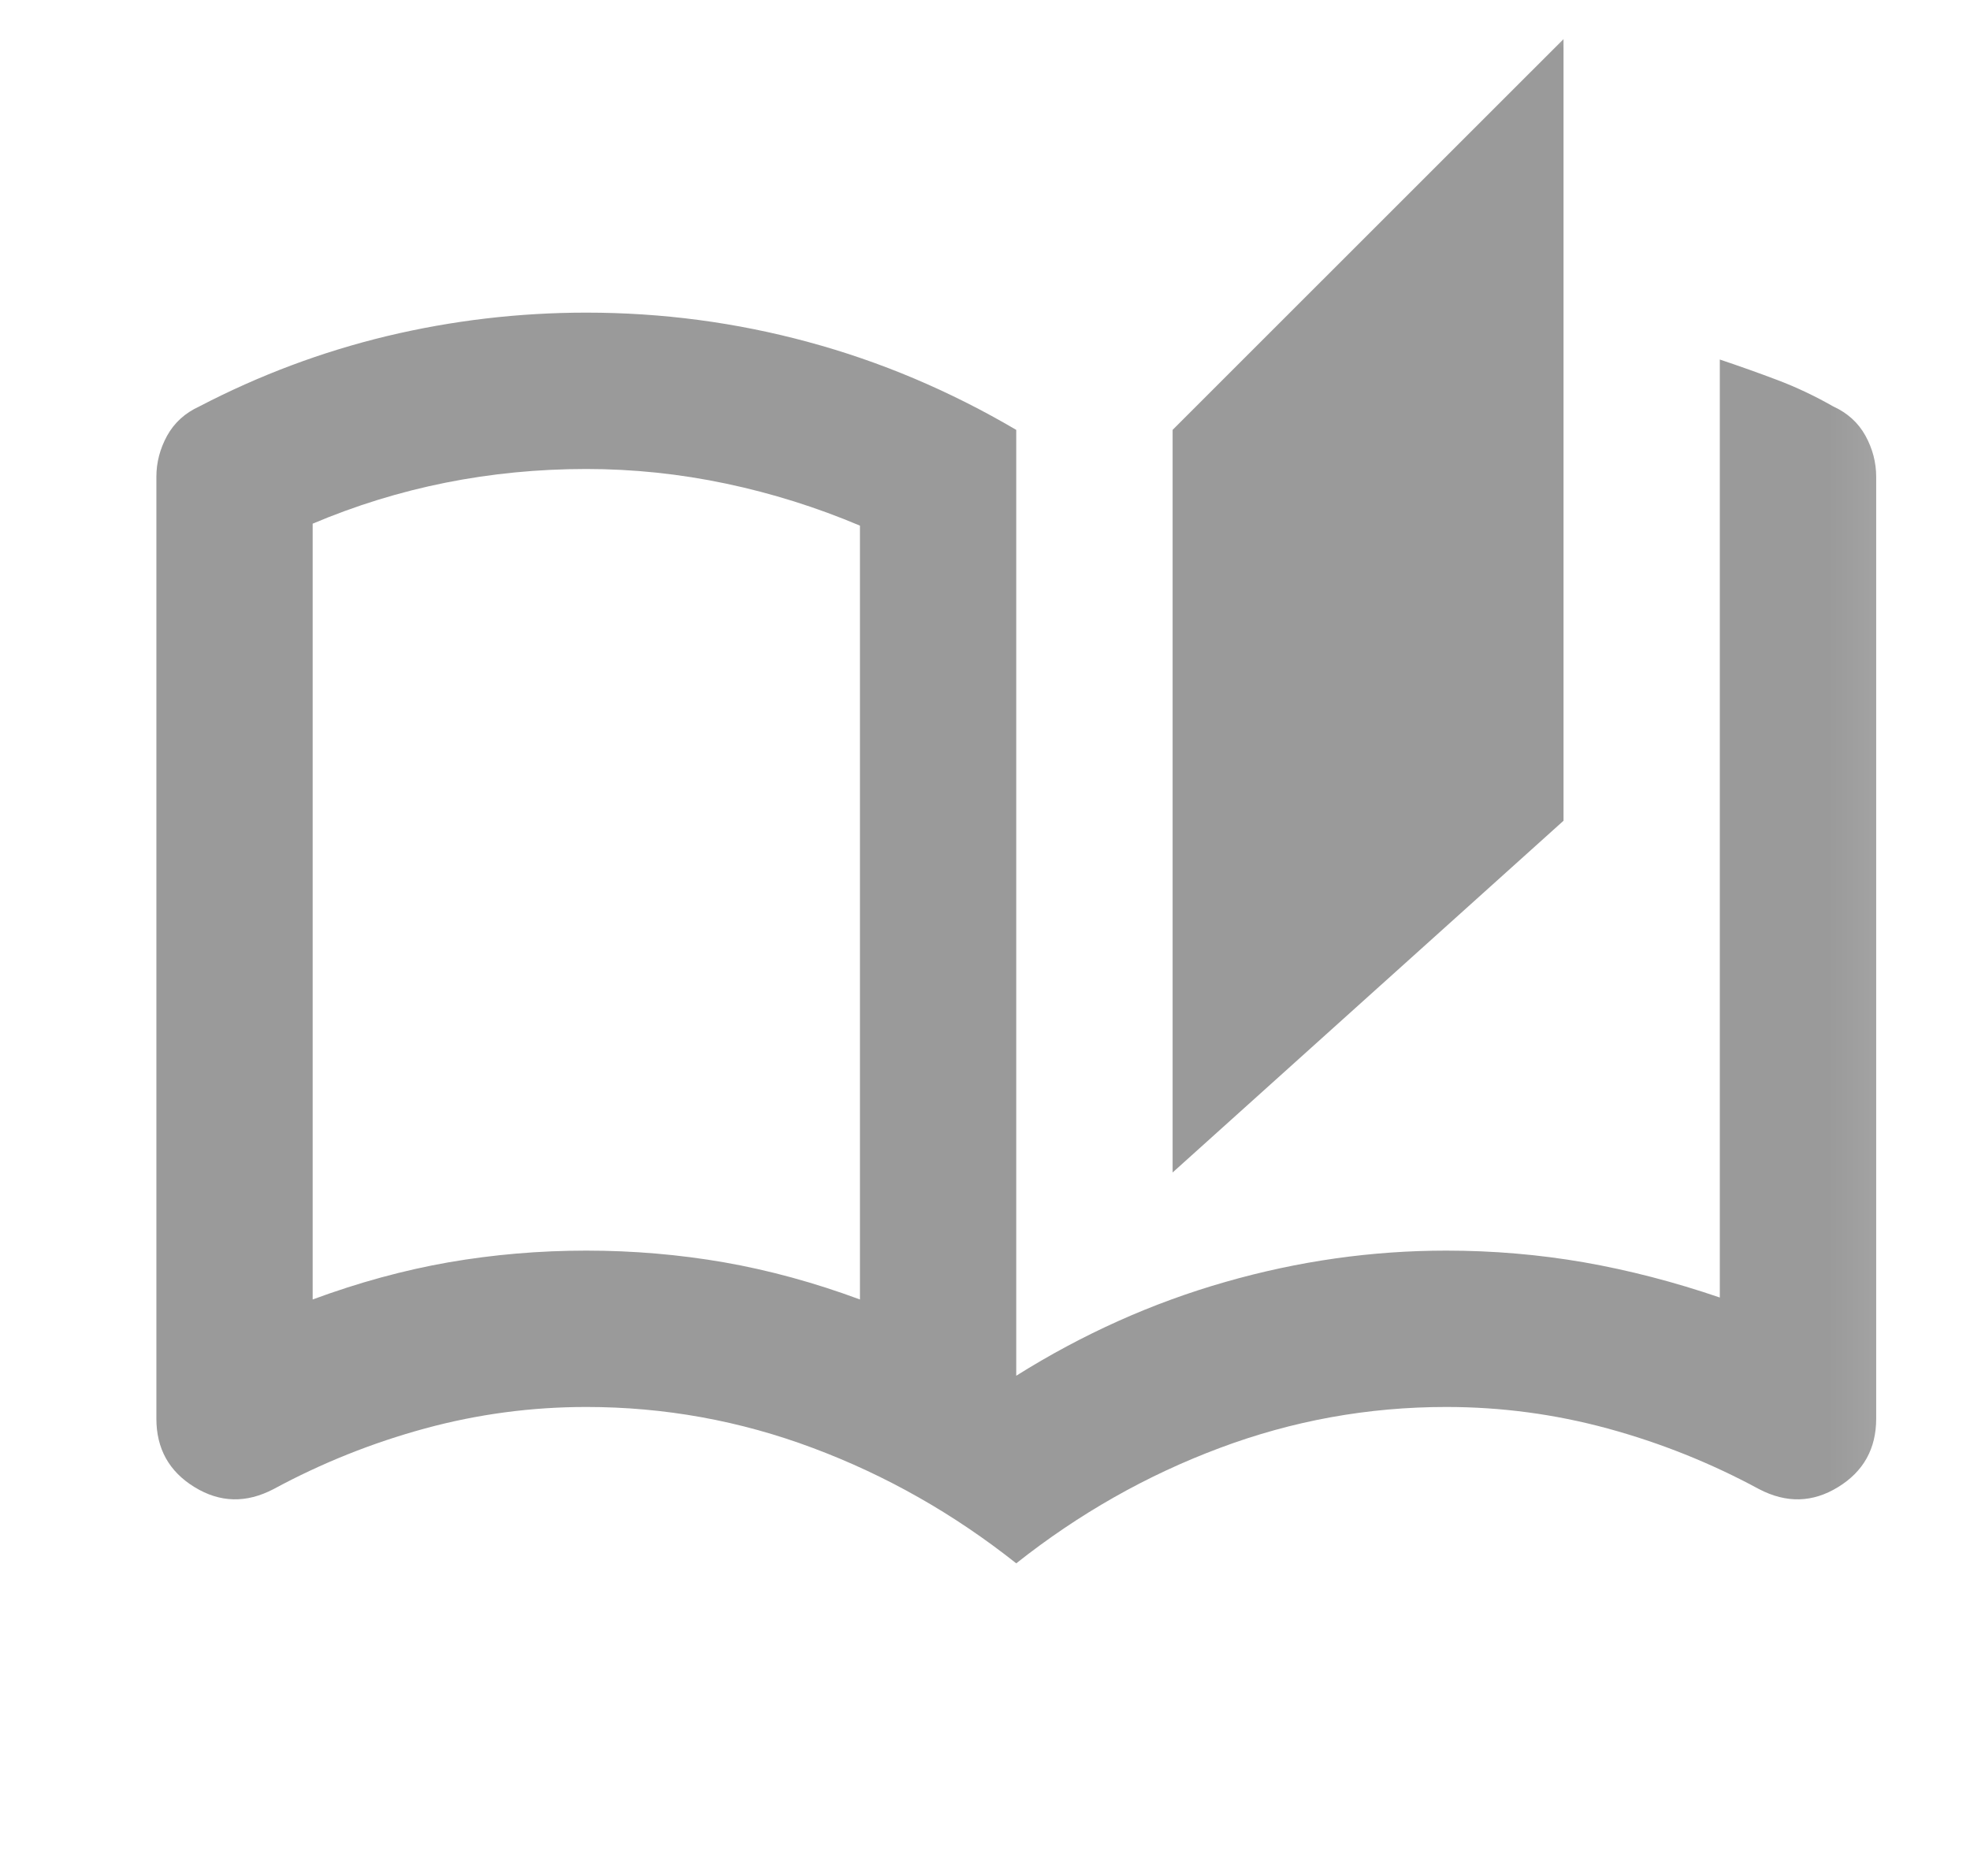 <svg width="21" height="20" viewBox="0 0 21 20" fill="none" xmlns="http://www.w3.org/2000/svg">
<mask id="mask0_311_4216" style="mask-type:alpha" maskUnits="userSpaceOnUse" x="0" y="0" width="21" height="20">
<rect x="0.833" width="20" height="20" fill="#D9D9D9"/>
</mask>
<g mask="url(#mask0_311_4216)">
<path d="M10.833 16.667C10.167 16.139 9.445 15.729 8.667 15.438C7.889 15.146 7.083 15 6.25 15C5.667 15 5.094 15.076 4.531 15.229C3.969 15.382 3.431 15.597 2.917 15.875C2.625 16.028 2.344 16.021 2.073 15.854C1.802 15.688 1.667 15.444 1.667 15.125V5.083C1.667 4.931 1.705 4.785 1.781 4.646C1.858 4.507 1.972 4.403 2.125 4.333C2.764 4 3.431 3.75 4.125 3.583C4.82 3.417 5.528 3.333 6.25 3.333C7.056 3.333 7.844 3.437 8.615 3.646C9.386 3.854 10.125 4.167 10.833 4.583V14.667C11.542 14.222 12.285 13.889 13.063 13.667C13.84 13.444 14.625 13.333 15.417 13.333C15.917 13.333 16.406 13.375 16.886 13.458C17.365 13.542 17.847 13.667 18.333 13.833V3.833C18.542 3.903 18.747 3.976 18.948 4.052C19.149 4.128 19.347 4.222 19.542 4.333C19.695 4.403 19.809 4.507 19.886 4.646C19.962 4.785 20 4.931 20 5.083V15.125C20 15.444 19.865 15.688 19.594 15.854C19.323 16.021 19.042 16.028 18.75 15.875C18.236 15.597 17.698 15.382 17.136 15.229C16.573 15.076 16 15 15.417 15C14.583 15 13.778 15.146 13 15.438C12.222 15.729 11.5 16.139 10.833 16.667ZM12.5 12.5V4.583L16.667 0.417V8.75L12.5 12.5ZM9.167 13.854V5.604C8.708 5.41 8.233 5.26 7.74 5.156C7.247 5.052 6.75 5 6.25 5C5.736 5 5.236 5.049 4.75 5.146C4.264 5.243 3.792 5.389 3.333 5.583V13.854C3.82 13.674 4.302 13.542 4.781 13.458C5.261 13.375 5.75 13.333 6.25 13.333C6.75 13.333 7.24 13.375 7.719 13.458C8.198 13.542 8.681 13.674 9.167 13.854Z" fill="#9A9A9A"/>
</g>
</svg>
